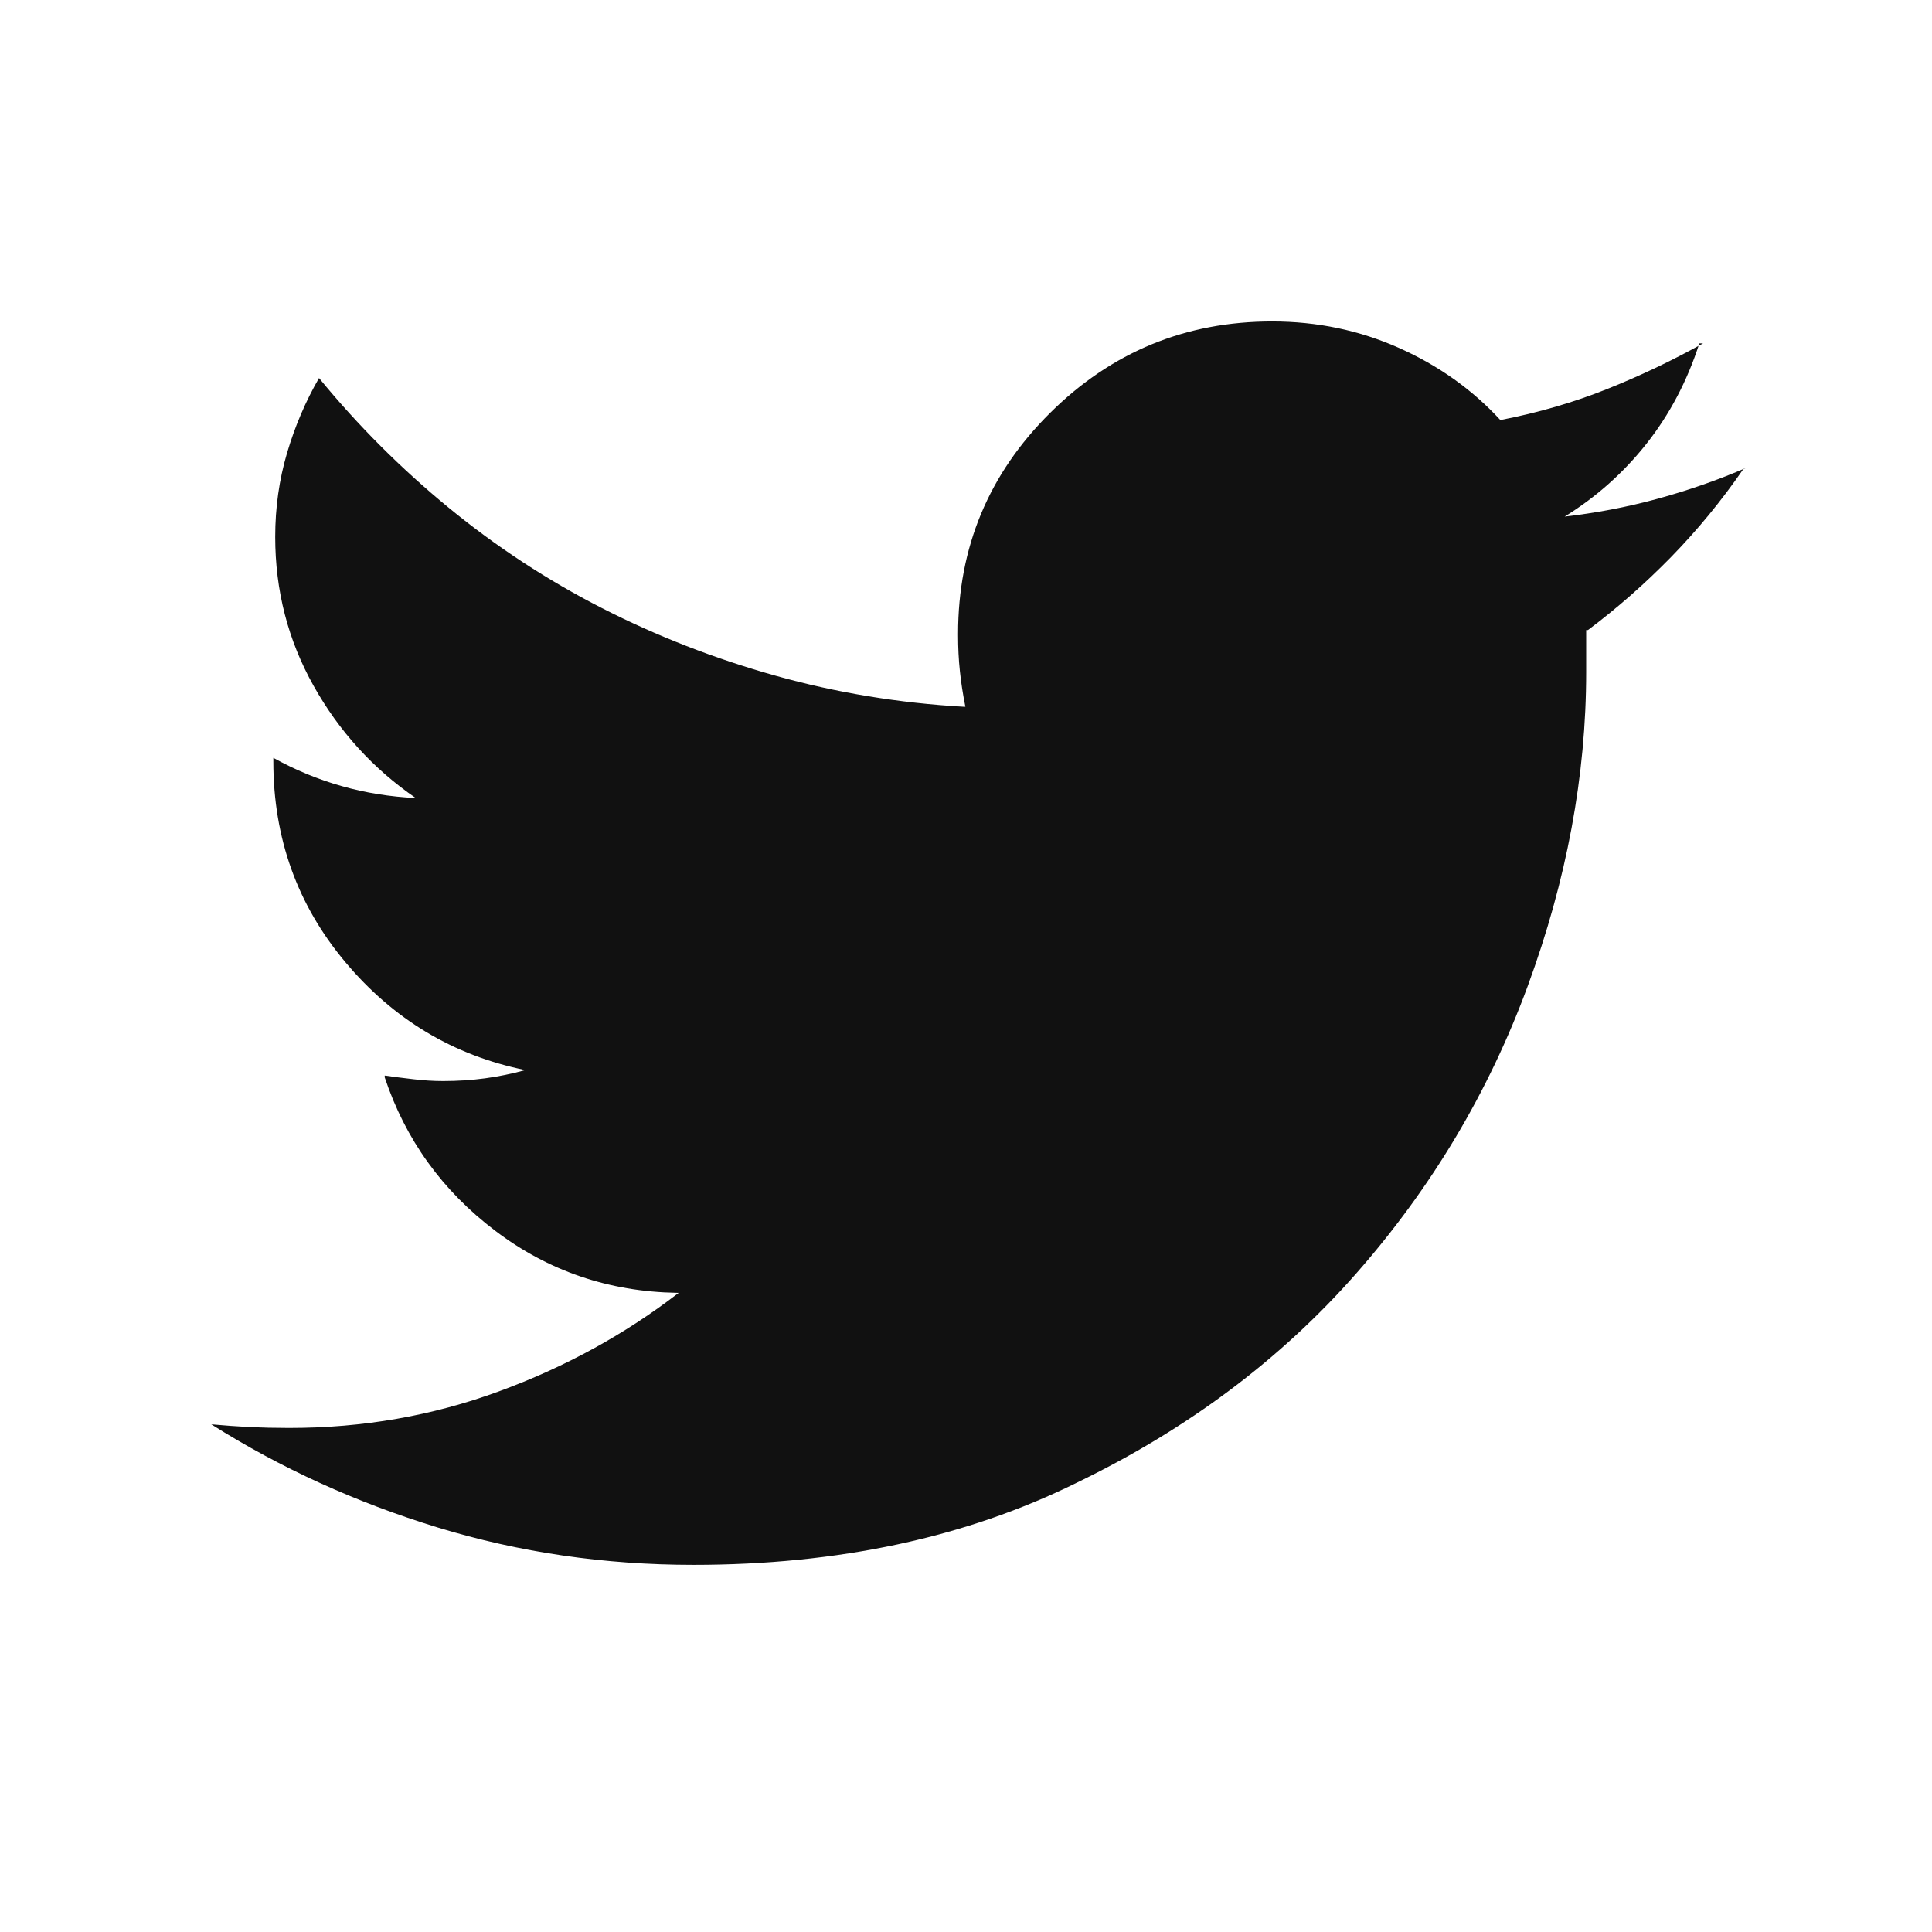 <svg width="31" height="31" viewBox="0 0 31 31" fill="none" xmlns="http://www.w3.org/2000/svg">
<path d="M25.451 10.109C25.451 10.227 25.451 10.339 25.451 10.446C25.451 10.554 25.451 10.666 25.451 10.783C25.451 12.443 25.138 14.123 24.513 15.822C23.888 17.521 22.97 19.06 21.759 20.436C20.548 21.814 19.054 22.932 17.277 23.791C15.5 24.67 13.449 25.109 11.125 25.109C9.699 25.109 8.332 24.909 7.023 24.509C5.714 24.108 4.504 23.557 3.39 22.854C3.605 22.873 3.81 22.888 4.005 22.898C4.201 22.907 4.406 22.912 4.621 22.912C4.621 22.912 4.63 22.912 4.65 22.912C5.822 22.912 6.94 22.717 8.004 22.326C9.069 21.936 10.031 21.408 10.89 20.744H10.861C9.767 20.725 8.796 20.393 7.946 19.748C7.096 19.104 6.505 18.283 6.173 17.287V17.258C6.31 17.277 6.462 17.297 6.628 17.316C6.794 17.336 6.955 17.346 7.111 17.346C7.345 17.346 7.57 17.331 7.785 17.302C8 17.273 8.214 17.229 8.429 17.17C7.277 16.936 6.315 16.359 5.544 15.441C4.772 14.523 4.386 13.449 4.386 12.219V12.16C4.738 12.355 5.104 12.507 5.485 12.614C5.866 12.722 6.261 12.785 6.671 12.805C5.988 12.336 5.441 11.735 5.031 11.003C4.621 10.271 4.416 9.475 4.416 8.615C4.416 8.146 4.479 7.697 4.606 7.268C4.733 6.838 4.904 6.438 5.119 6.066C5.744 6.828 6.437 7.521 7.199 8.146C7.961 8.771 8.781 9.309 9.66 9.758C10.539 10.207 11.466 10.568 12.443 10.842C13.419 11.115 14.425 11.281 15.46 11.34H15.49C15.451 11.145 15.421 10.954 15.402 10.769C15.382 10.583 15.373 10.393 15.373 10.197C15.373 10.197 15.373 10.192 15.373 10.183C15.373 10.173 15.373 10.168 15.373 10.168C15.373 8.781 15.866 7.6 16.852 6.623C17.838 5.646 19.025 5.158 20.412 5.158C21.134 5.158 21.813 5.3 22.448 5.583C23.083 5.866 23.625 6.252 24.074 6.74C24.679 6.623 25.251 6.457 25.788 6.242C26.325 6.027 26.837 5.783 27.326 5.51H27.267C27.072 6.115 26.789 6.652 26.418 7.121C26.047 7.59 25.607 7.98 25.099 8.293H25.07C25.597 8.234 26.11 8.137 26.608 8C27.106 7.863 27.58 7.697 28.029 7.502L27.97 7.531C27.619 8.039 27.233 8.508 26.813 8.938C26.393 9.367 25.949 9.758 25.48 10.109H25.451Z" fill="#111111"/>
</svg>
